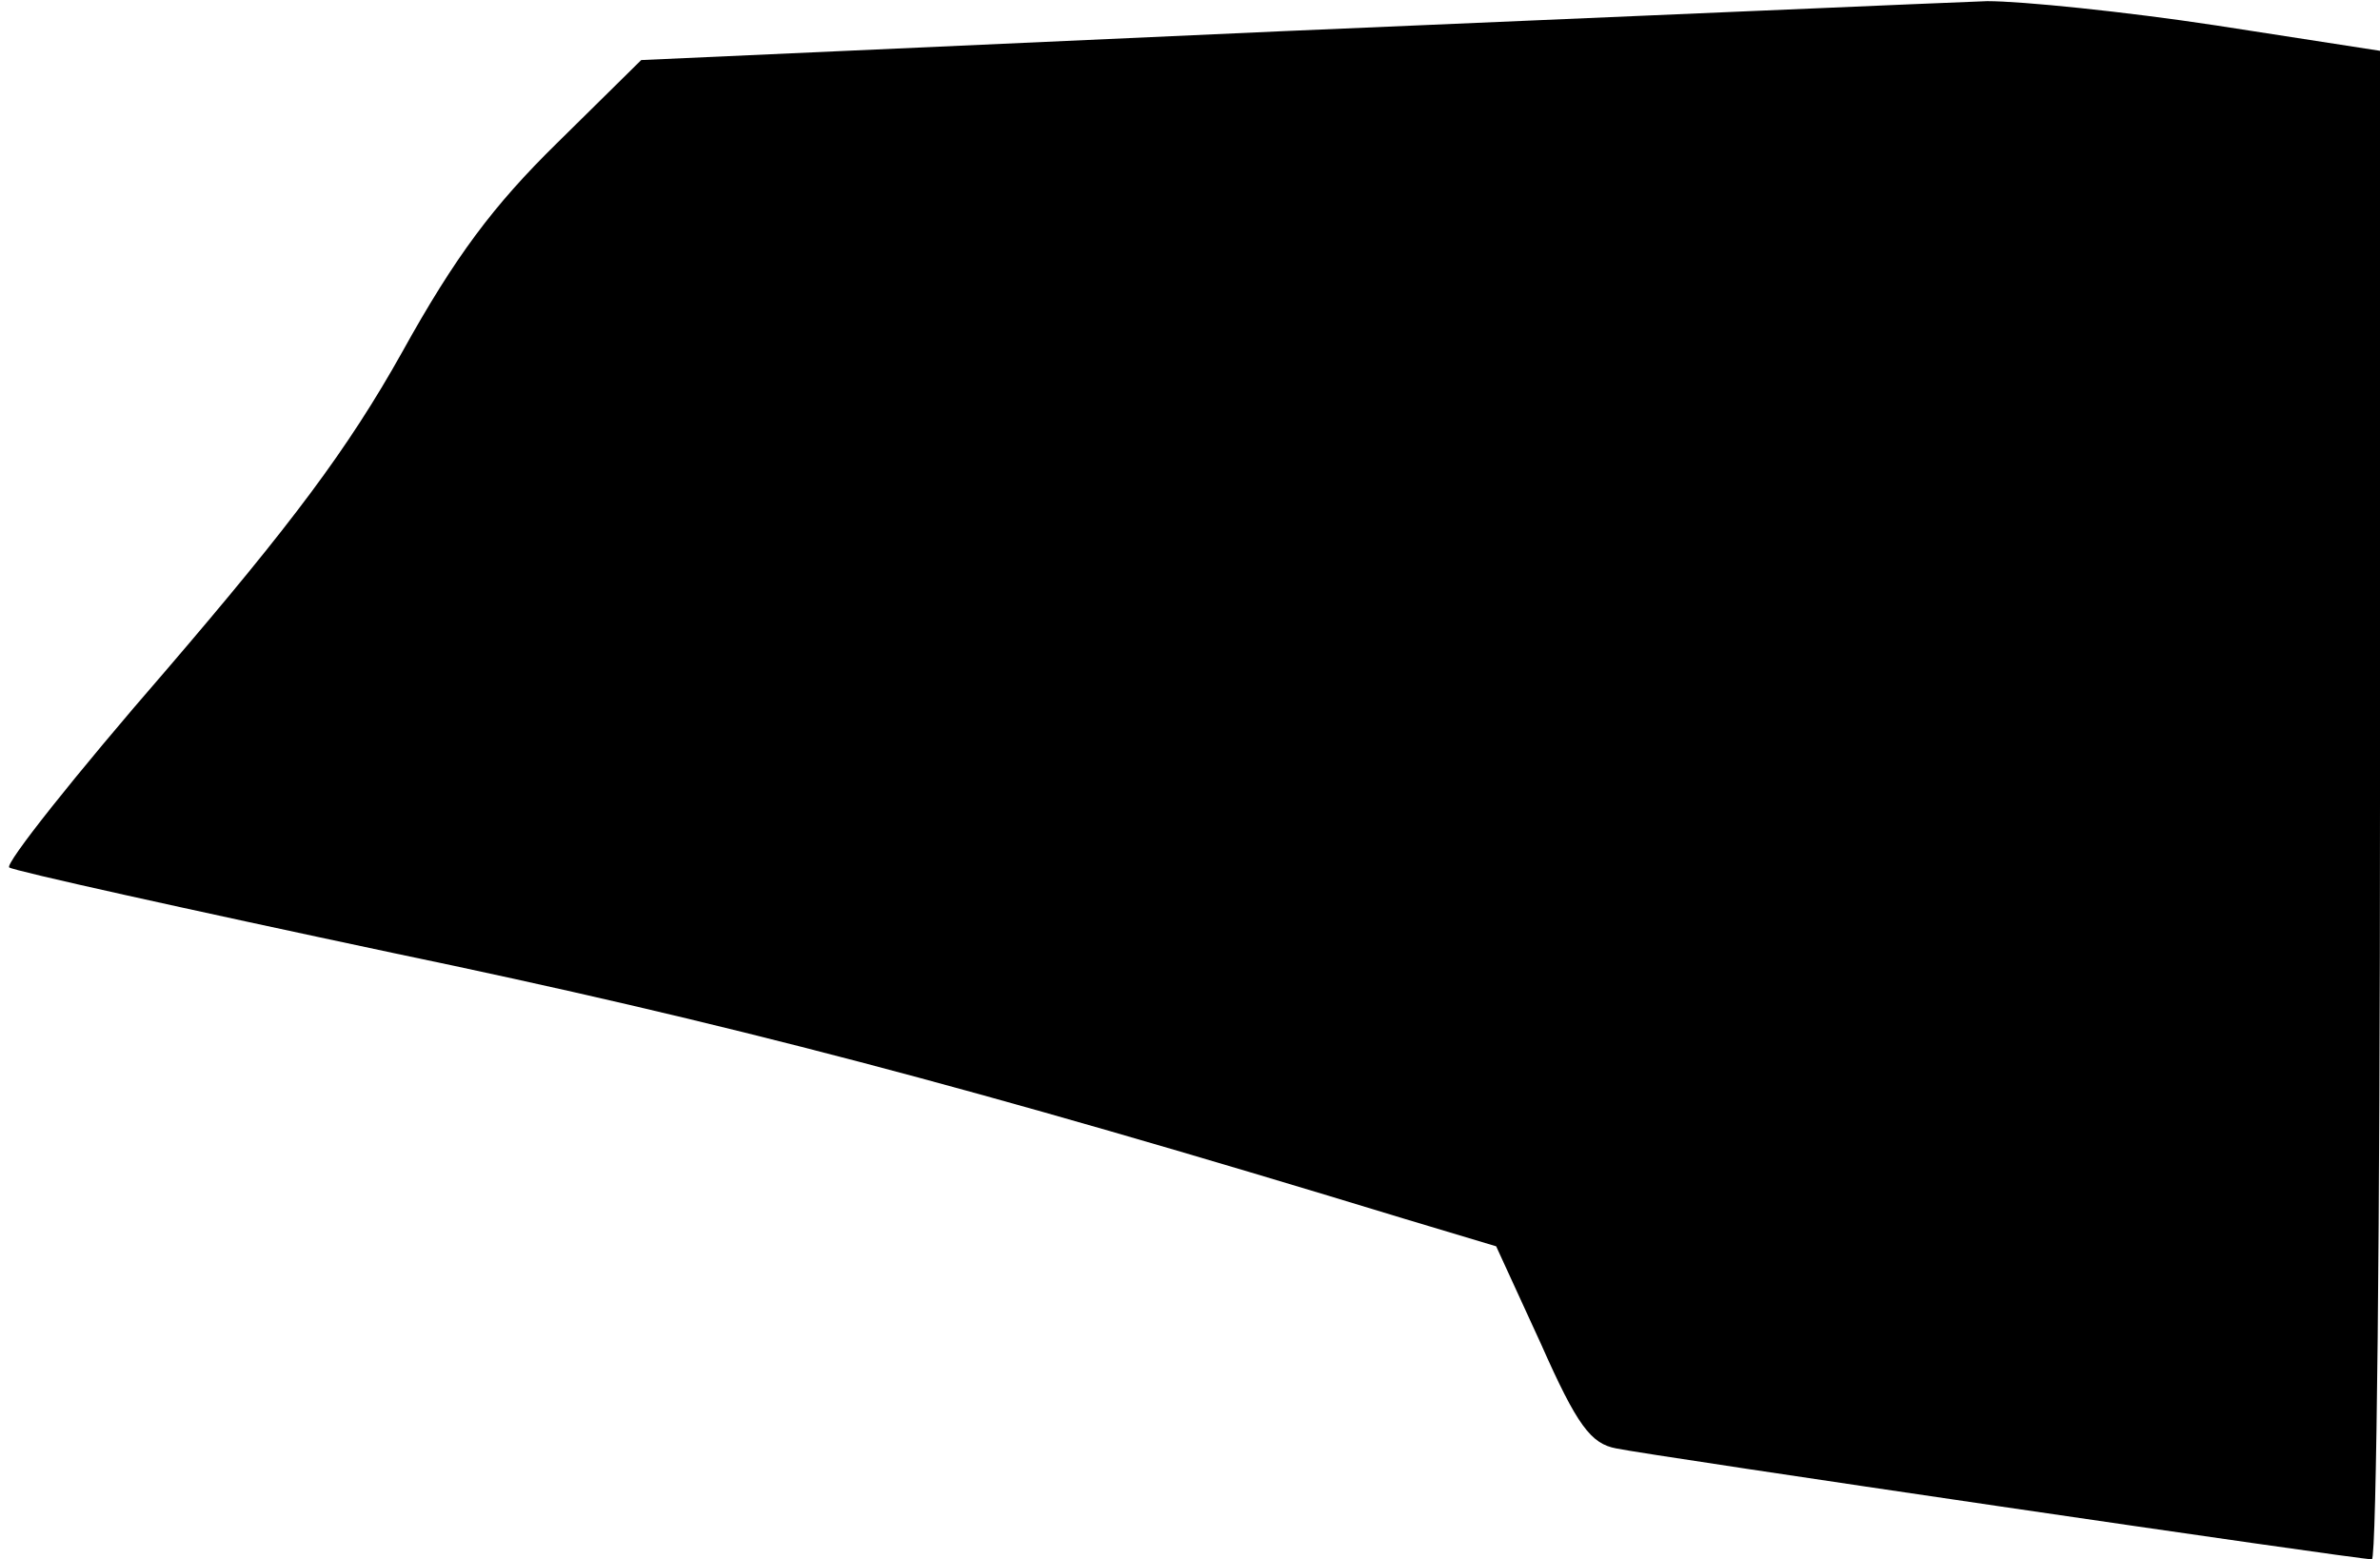 <?xml version="1.0" standalone="no"?>
<!DOCTYPE svg PUBLIC "-//W3C//DTD SVG 20010904//EN"
 "http://www.w3.org/TR/2001/REC-SVG-20010904/DTD/svg10.dtd">
<svg version="1.0" xmlns="http://www.w3.org/2000/svg"
 width="206pt" height="135pt" viewBox="0 0 206 135"
 preserveAspectRatio="xMidYMid meet">
<g transform="translate(0,135) scale(0.1,-0.1)"
fill="#000000" stroke="none">
<path fill="#000000" stroke="none" d="M1110 1323 l-555 -25 -73 -72 c-55 -54
-88 -98 -134 -181 -47 -84 -96 -149 -204 -275 -79 -91 -140 -168 -136 -171 4
-3 153 -36 332 -74 288 -60 498 -115 875 -230 l80 -24 39 -85 c31 -70 43 -86
65 -90 28 -6 641 -96 654 -96 4 0 7 294 7 653 l0 653 -142 22 c-79 12 -168 21
-198 21 -30 -1 -305 -13 -610 -26z"/>
</g>
</svg>
